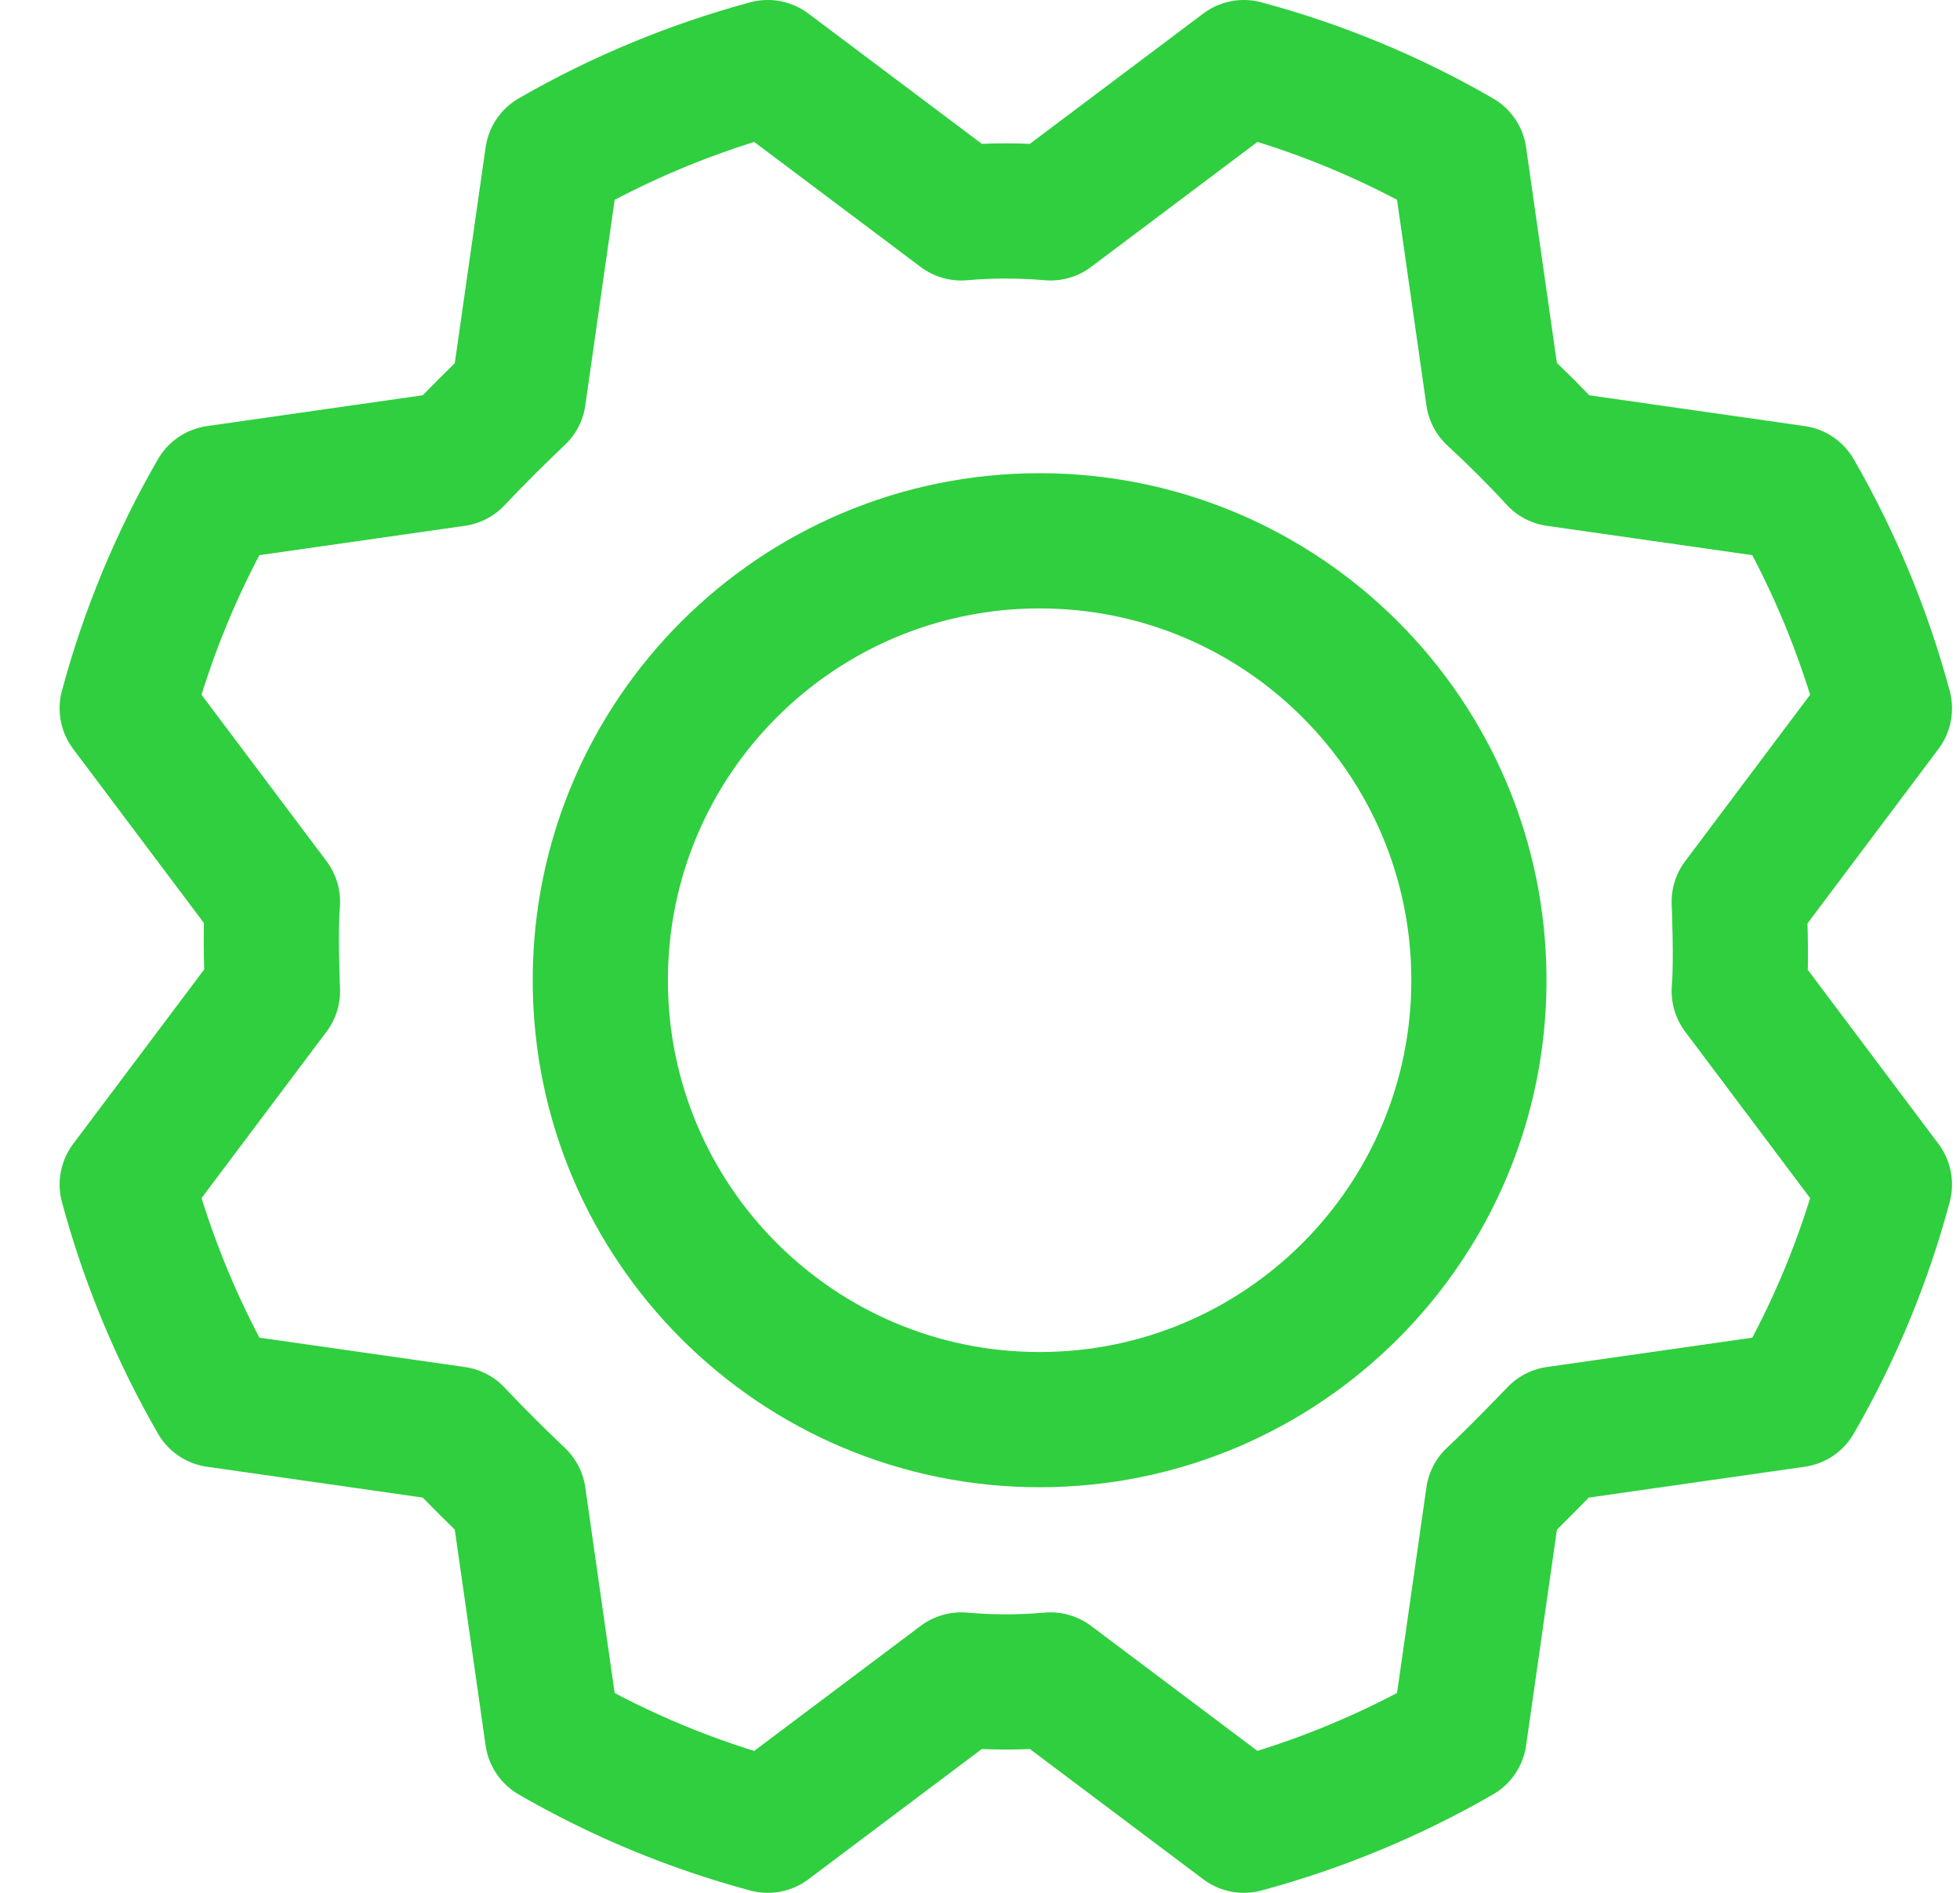 <svg width="29" height="28" viewBox="0 0 29 28" fill="none" xmlns="http://www.w3.org/2000/svg">
<path d="M15.382 21C18.972 21 21.882 18.09 21.882 14.5C21.882 10.91 18.972 8 15.382 8C11.793 8 8.882 10.91 8.882 14.5C8.882 18.09 11.793 21 15.382 21Z" stroke="#2FCF3F" stroke-width="2" stroke-linecap="round" stroke-linejoin="round"/>
<path d="M22.095 5.856C22.422 6.158 22.733 6.468 23.027 6.788L26.562 7.293C27.138 8.293 27.581 9.364 27.882 10.478L25.733 13.34C25.733 13.34 25.772 14.22 25.733 14.66L27.882 17.522C27.583 18.637 27.139 19.708 26.562 20.707L23.027 21.212C23.027 21.212 22.418 21.847 22.095 22.144L21.59 25.679C20.589 26.255 19.519 26.699 18.404 27L15.543 24.851C15.103 24.89 14.661 24.89 14.222 24.851L11.36 27C10.246 26.701 9.175 26.257 8.175 25.679L7.67 22.144C7.351 21.842 7.04 21.532 6.738 21.212L3.203 20.707C2.627 19.707 2.183 18.636 1.882 17.522L4.032 14.66C4.032 14.66 3.993 13.78 4.032 13.34L1.882 10.478C2.182 9.363 2.626 8.292 3.203 7.293L6.738 6.788C7.04 6.468 7.351 6.158 7.67 5.856L8.175 2.321C9.175 1.745 10.246 1.301 11.36 1L14.222 3.149C14.661 3.111 15.103 3.111 15.543 3.149L18.404 1C19.519 1.299 20.59 1.743 21.59 2.321L22.095 5.856Z" stroke="#2FCF3F" stroke-width="2" stroke-linecap="round" stroke-linejoin="round"/>
</svg>
